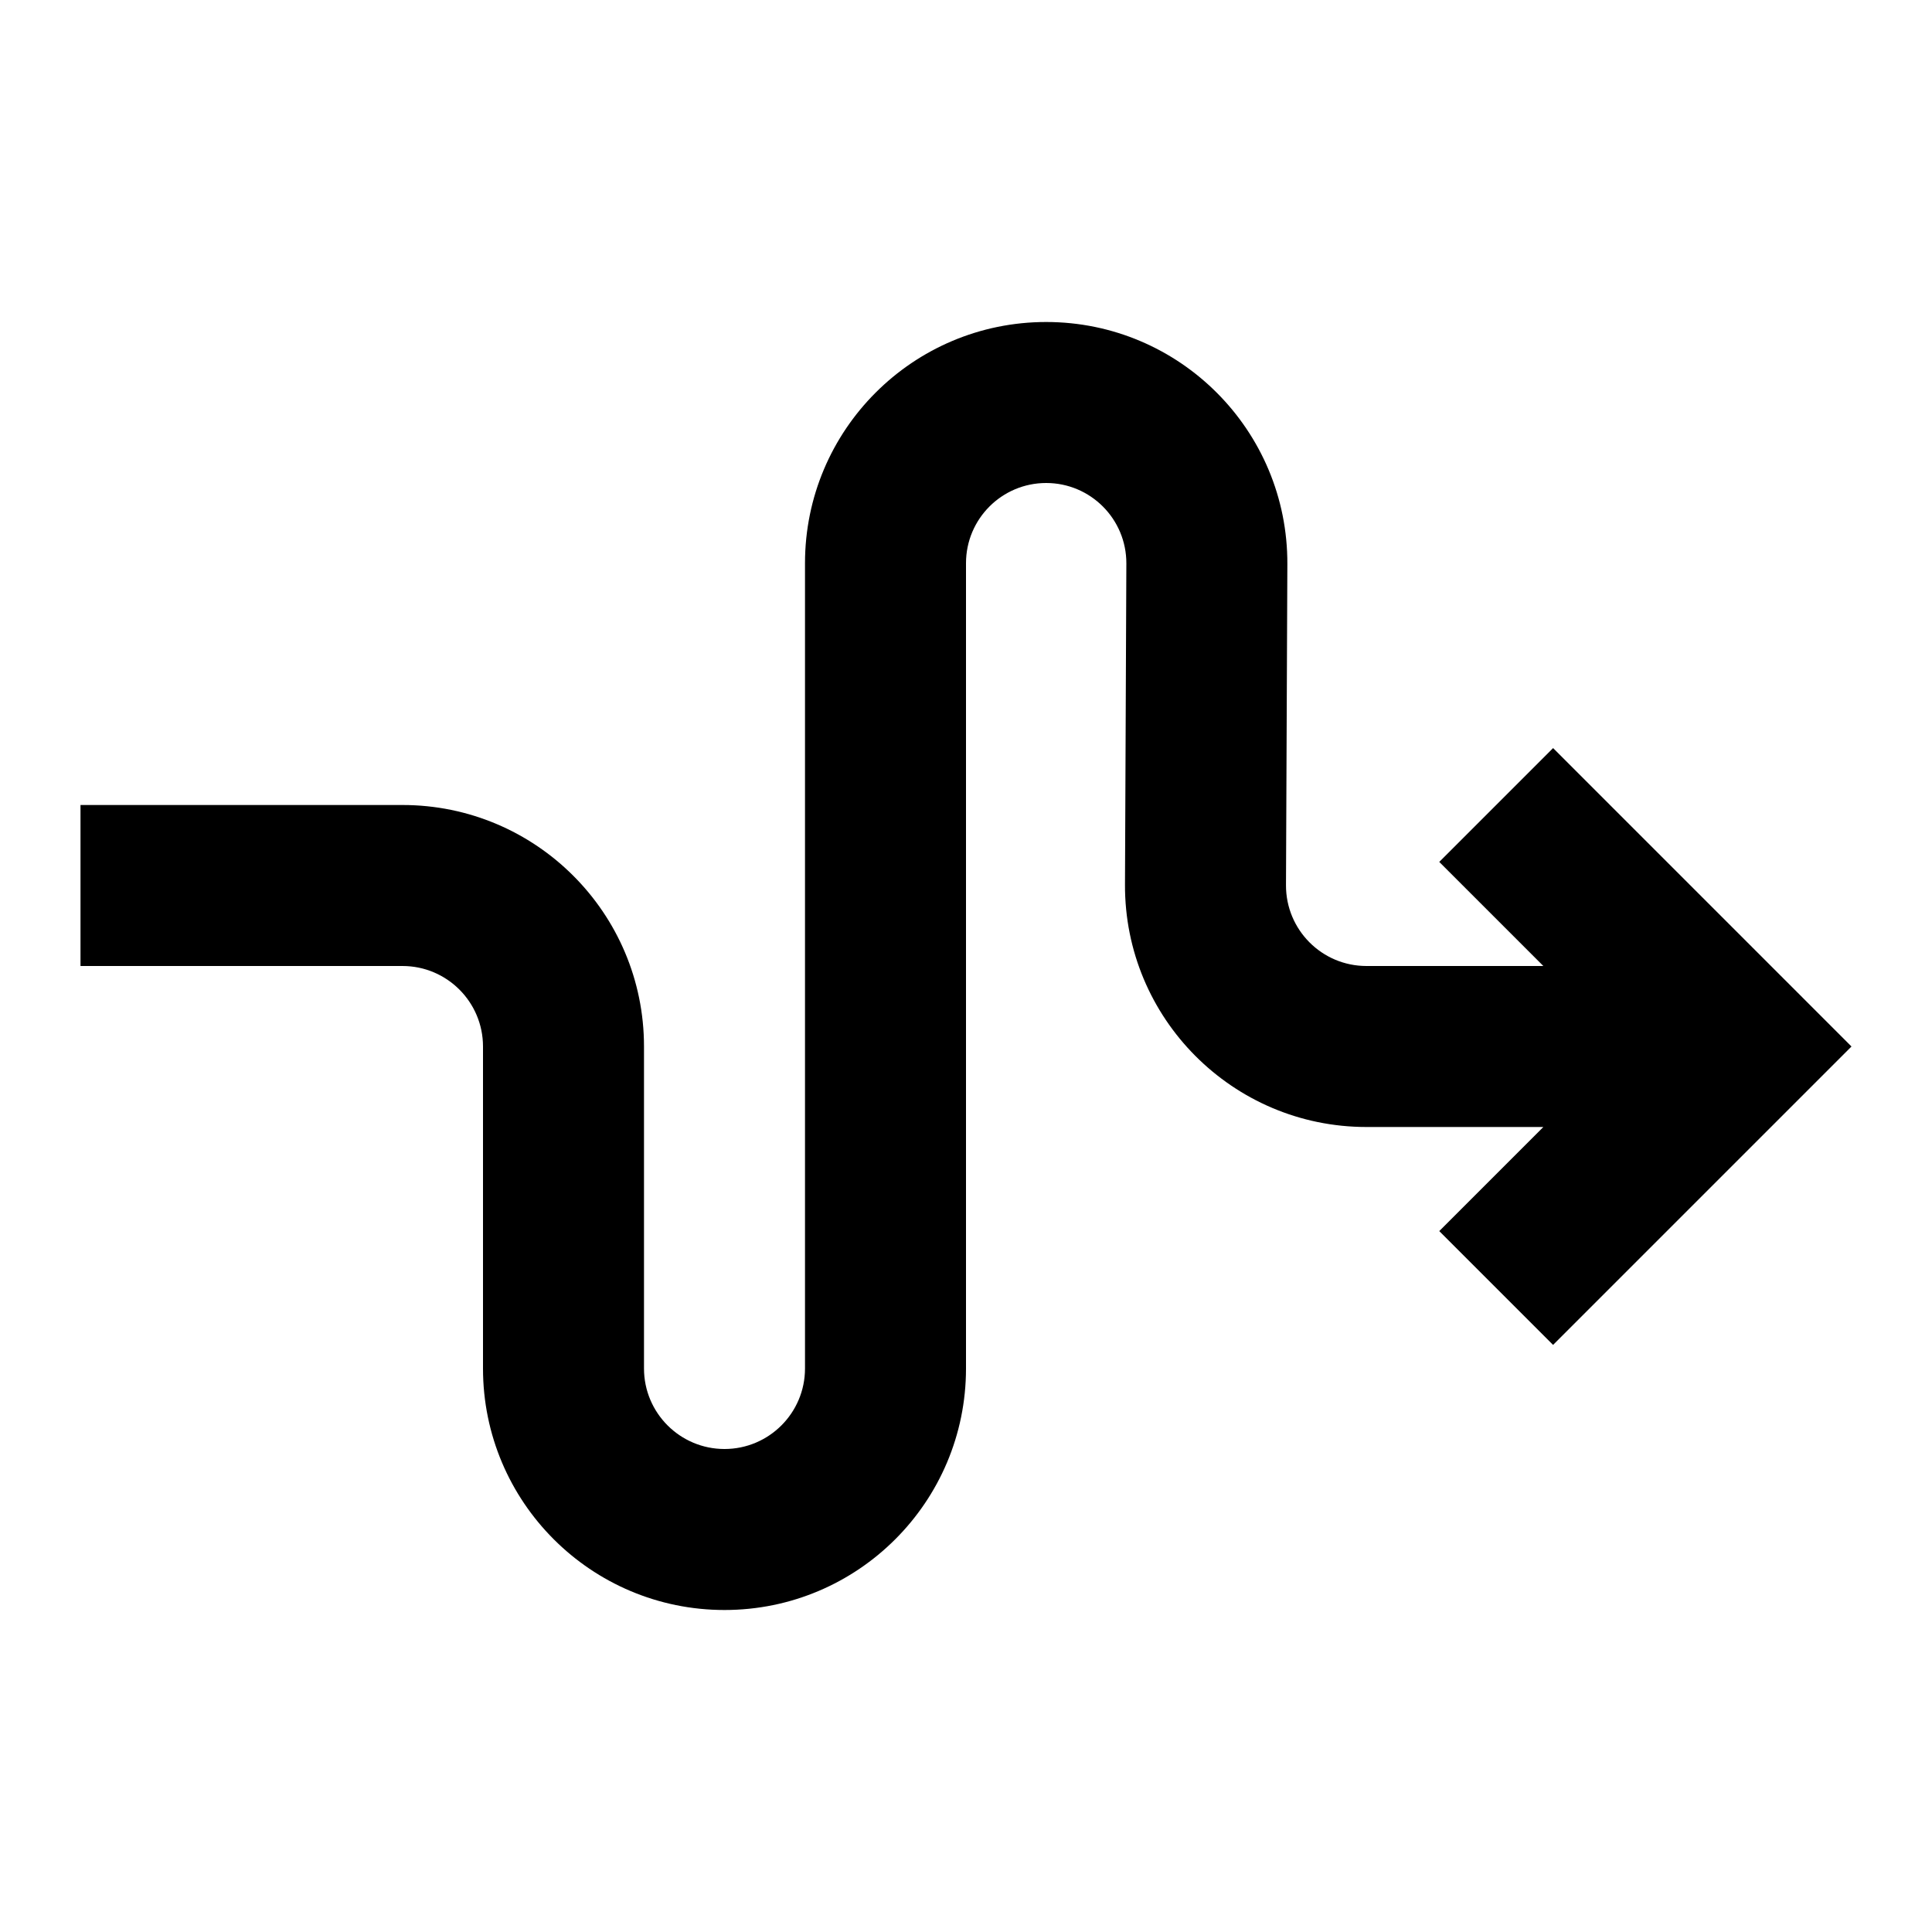 <svg width="24" height="24" viewBox="0 0 24 24" xmlns="http://www.w3.org/2000/svg">
    <path fill-rule="evenodd" clip-rule="evenodd" d="M12.996 6C12.446 6 12 6.446 12 6.996V17C12 18.657 10.657 20 9 20C7.343 20 6 18.657 6 17V13C6 12.448 5.552 12 5 12H1V10H5C6.657 10 8 11.343 8 13V17C8 17.552 8.448 18 9 18C9.552 18 10 17.552 10 17V6.996C10 5.341 11.341 4 12.996 4C14.655 4 15.999 5.349 15.992 7.008L15.975 10.996C15.973 11.55 16.421 12 16.975 12H19.172L17.879 10.707L19.293 9.293L23 13L19.293 16.707L17.879 15.293L19.172 14H16.975C15.313 14 13.968 12.649 13.975 10.988L13.992 7C13.994 6.448 13.547 6 12.996 6Z"/>
</svg>
